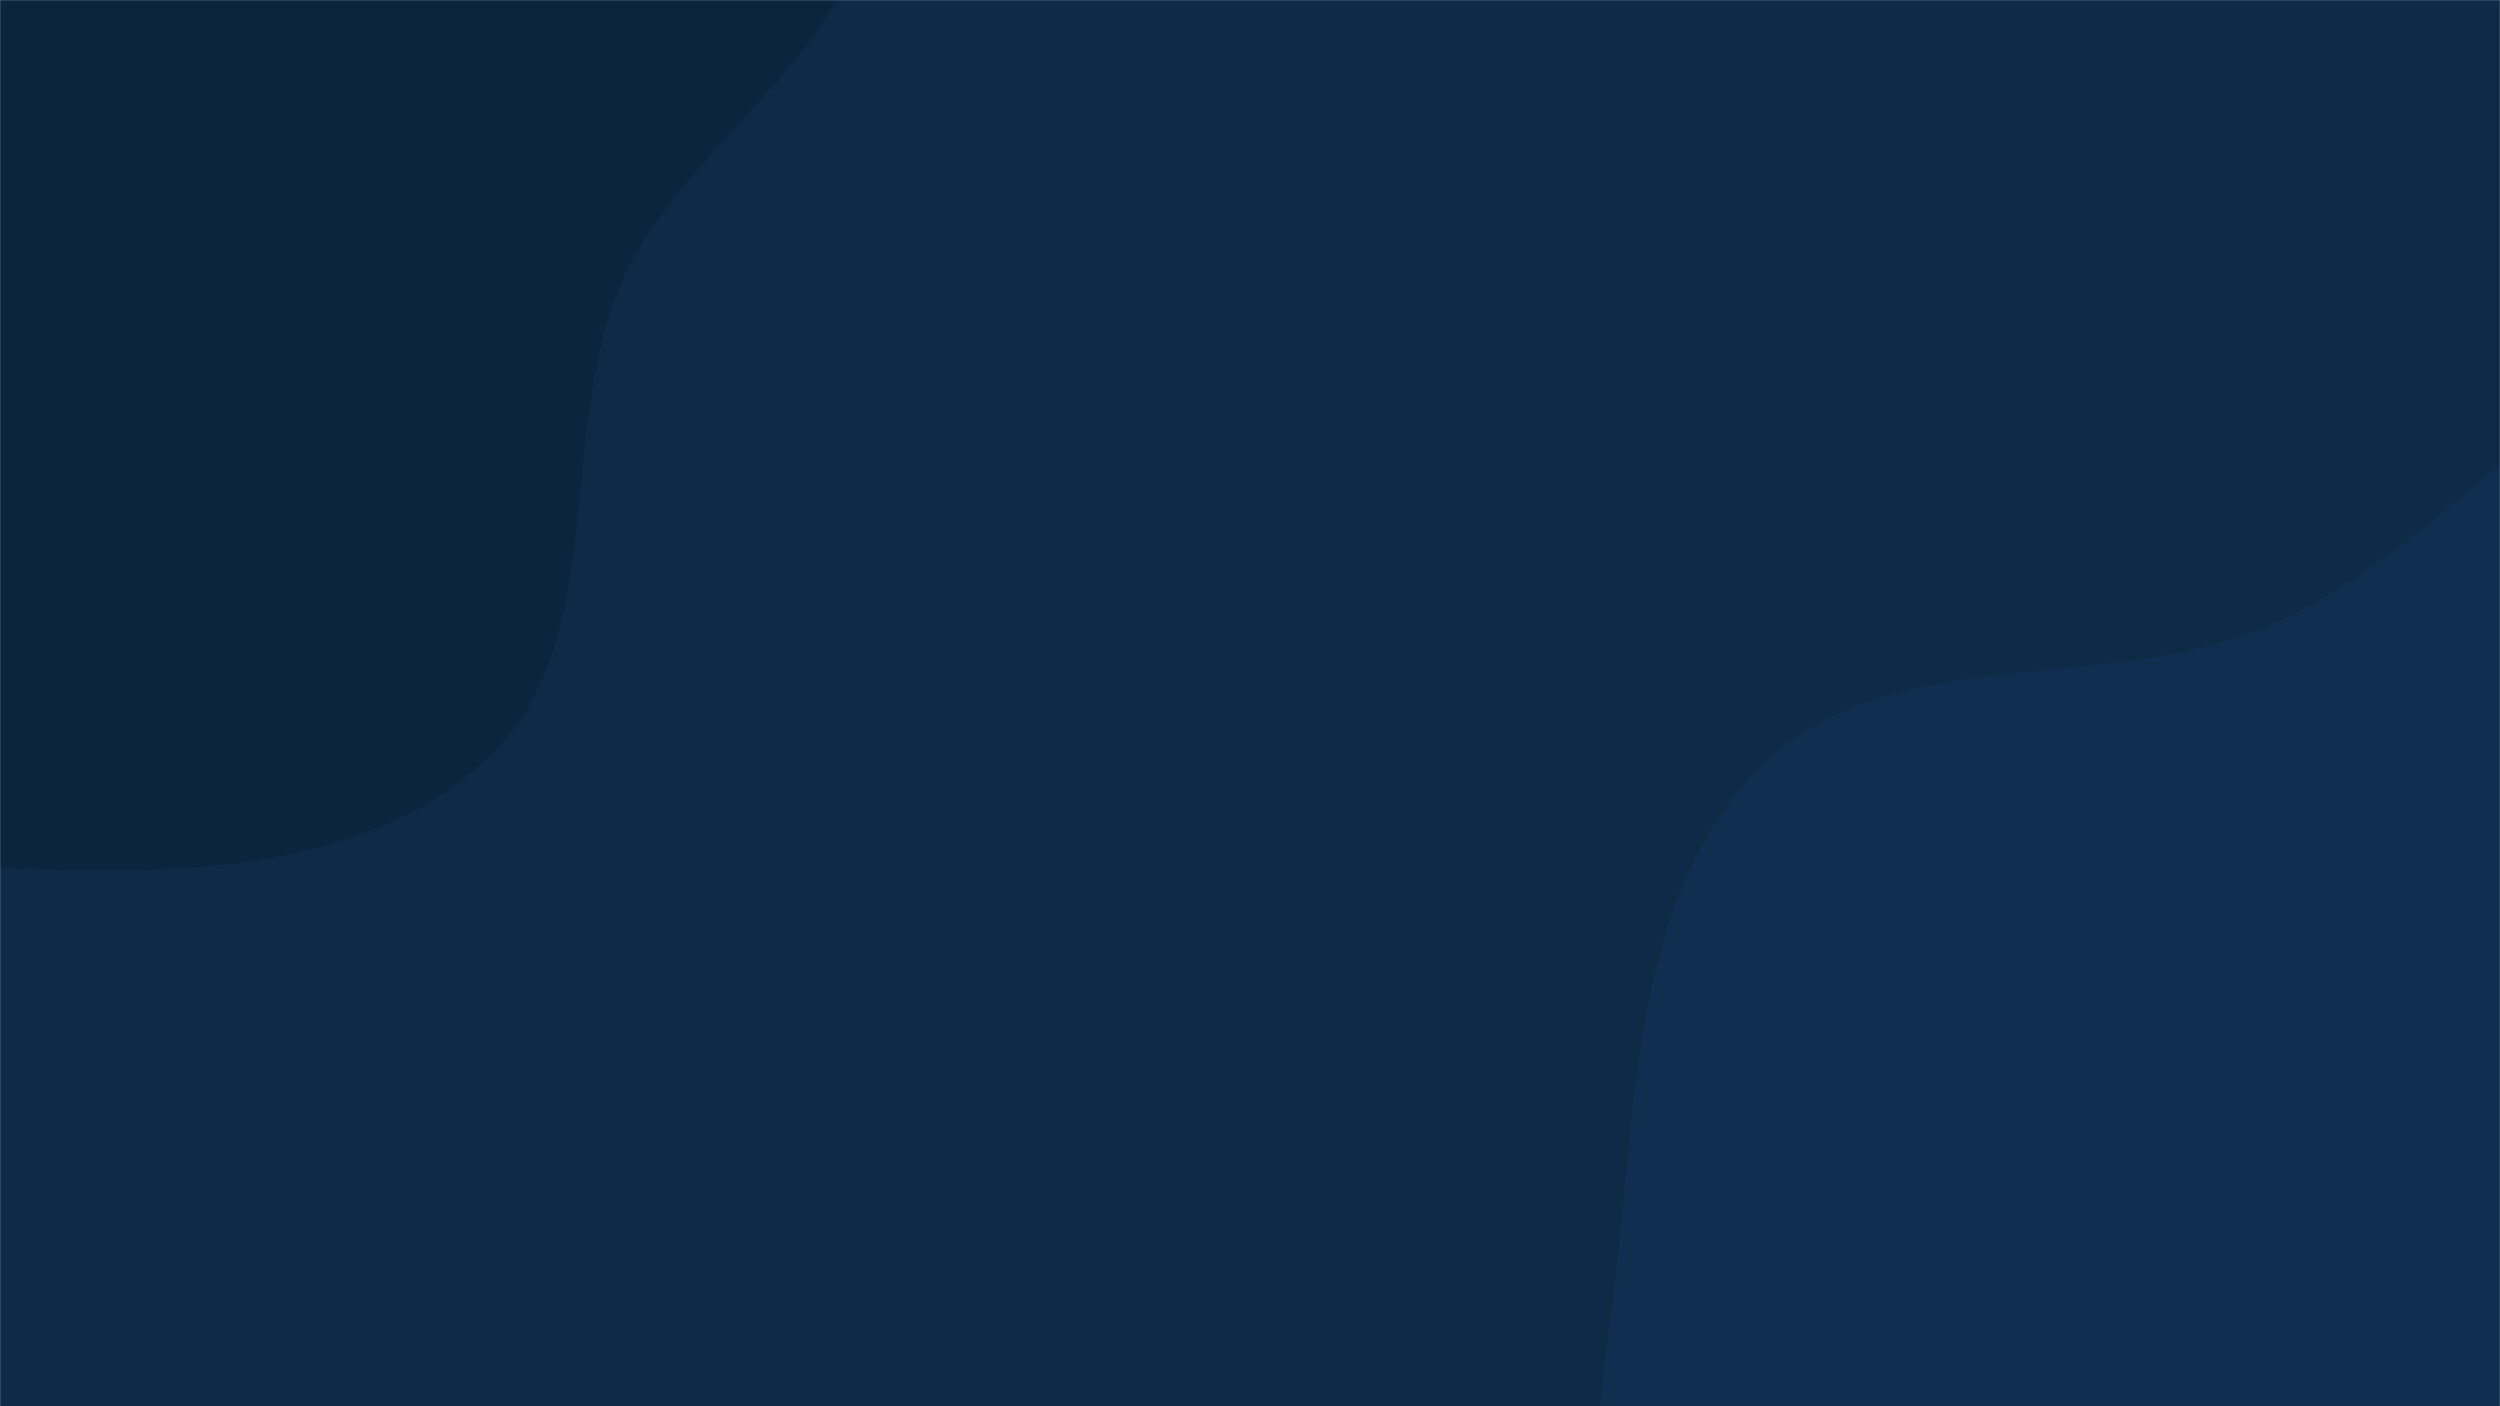 <svg xmlns="http://www.w3.org/2000/svg" version="1.1" xmlns:xlink="http://www.w3.org/1999/xlink" xmlns:svgjs="http://svgjs.dev/svgjs" width="1920" height="1080" preserveAspectRatio="none" viewBox="0 0 1920 1080"><g mask="url(&quot;#SvgjsMask1074&quot;)" fill="none"><rect width="1920" height="1080" x="0" y="0" fill="#0e2a47"></rect><path d="M0,666.383C130.38,672.403,279.238,671.875,374.34,582.484C468.245,494.218,426.622,336.464,477.135,217.9C525.714,103.875,680.782,27.335,663.12,-95.342C645.457,-218.024,483.69,-255.497,396.321,-343.414C316.747,-423.488,270.616,-532.237,172.854,-588.685C58.422,-654.759,-73.119,-716.73,-202.332,-689.079C-333.676,-660.972,-448.32,-561.442,-510.594,-442.432C-568.545,-331.683,-521.395,-200.247,-523.517,-75.27C-525.329,31.454,-550.317,135.503,-522.152,238.459C-490.403,354.518,-445.828,472.644,-352.765,548.913C-254.925,629.096,-126.364,660.549,0,666.383" fill="#0c253f"></path><path d="M1920 1705.686C2072.77 1731.285 2229.605 1846.04 2369.322 1779.158 2507.654 1712.938 2552.911 1534.561 2588.907 1385.48 2620.734 1253.664 2558.989 1123.526 2560.365 987.929 2562.08 818.908 2676.008 642.473 2597.97 492.536 2519.241 341.271 2338.758 237.037 2168.249 234.542 2001.455 232.102 1896.867 413.647 1743.836 480.039 1617.144 535.004 1450.384 490.817 1352.649 588.388 1254.041 686.83 1257.255 843.982 1240.697 982.331 1224.503 1117.636 1198.618 1259.663 1257.605 1382.506 1316.187 1504.506 1436.41 1583.875 1558.041 1643.219 1670.354 1698.016 1796.75 1685.034 1920 1705.686" fill="#102f50"></path></g><defs><mask id="SvgjsMask1074"><rect width="1920" height="1080" fill="#ffffff"></rect></mask></defs></svg>